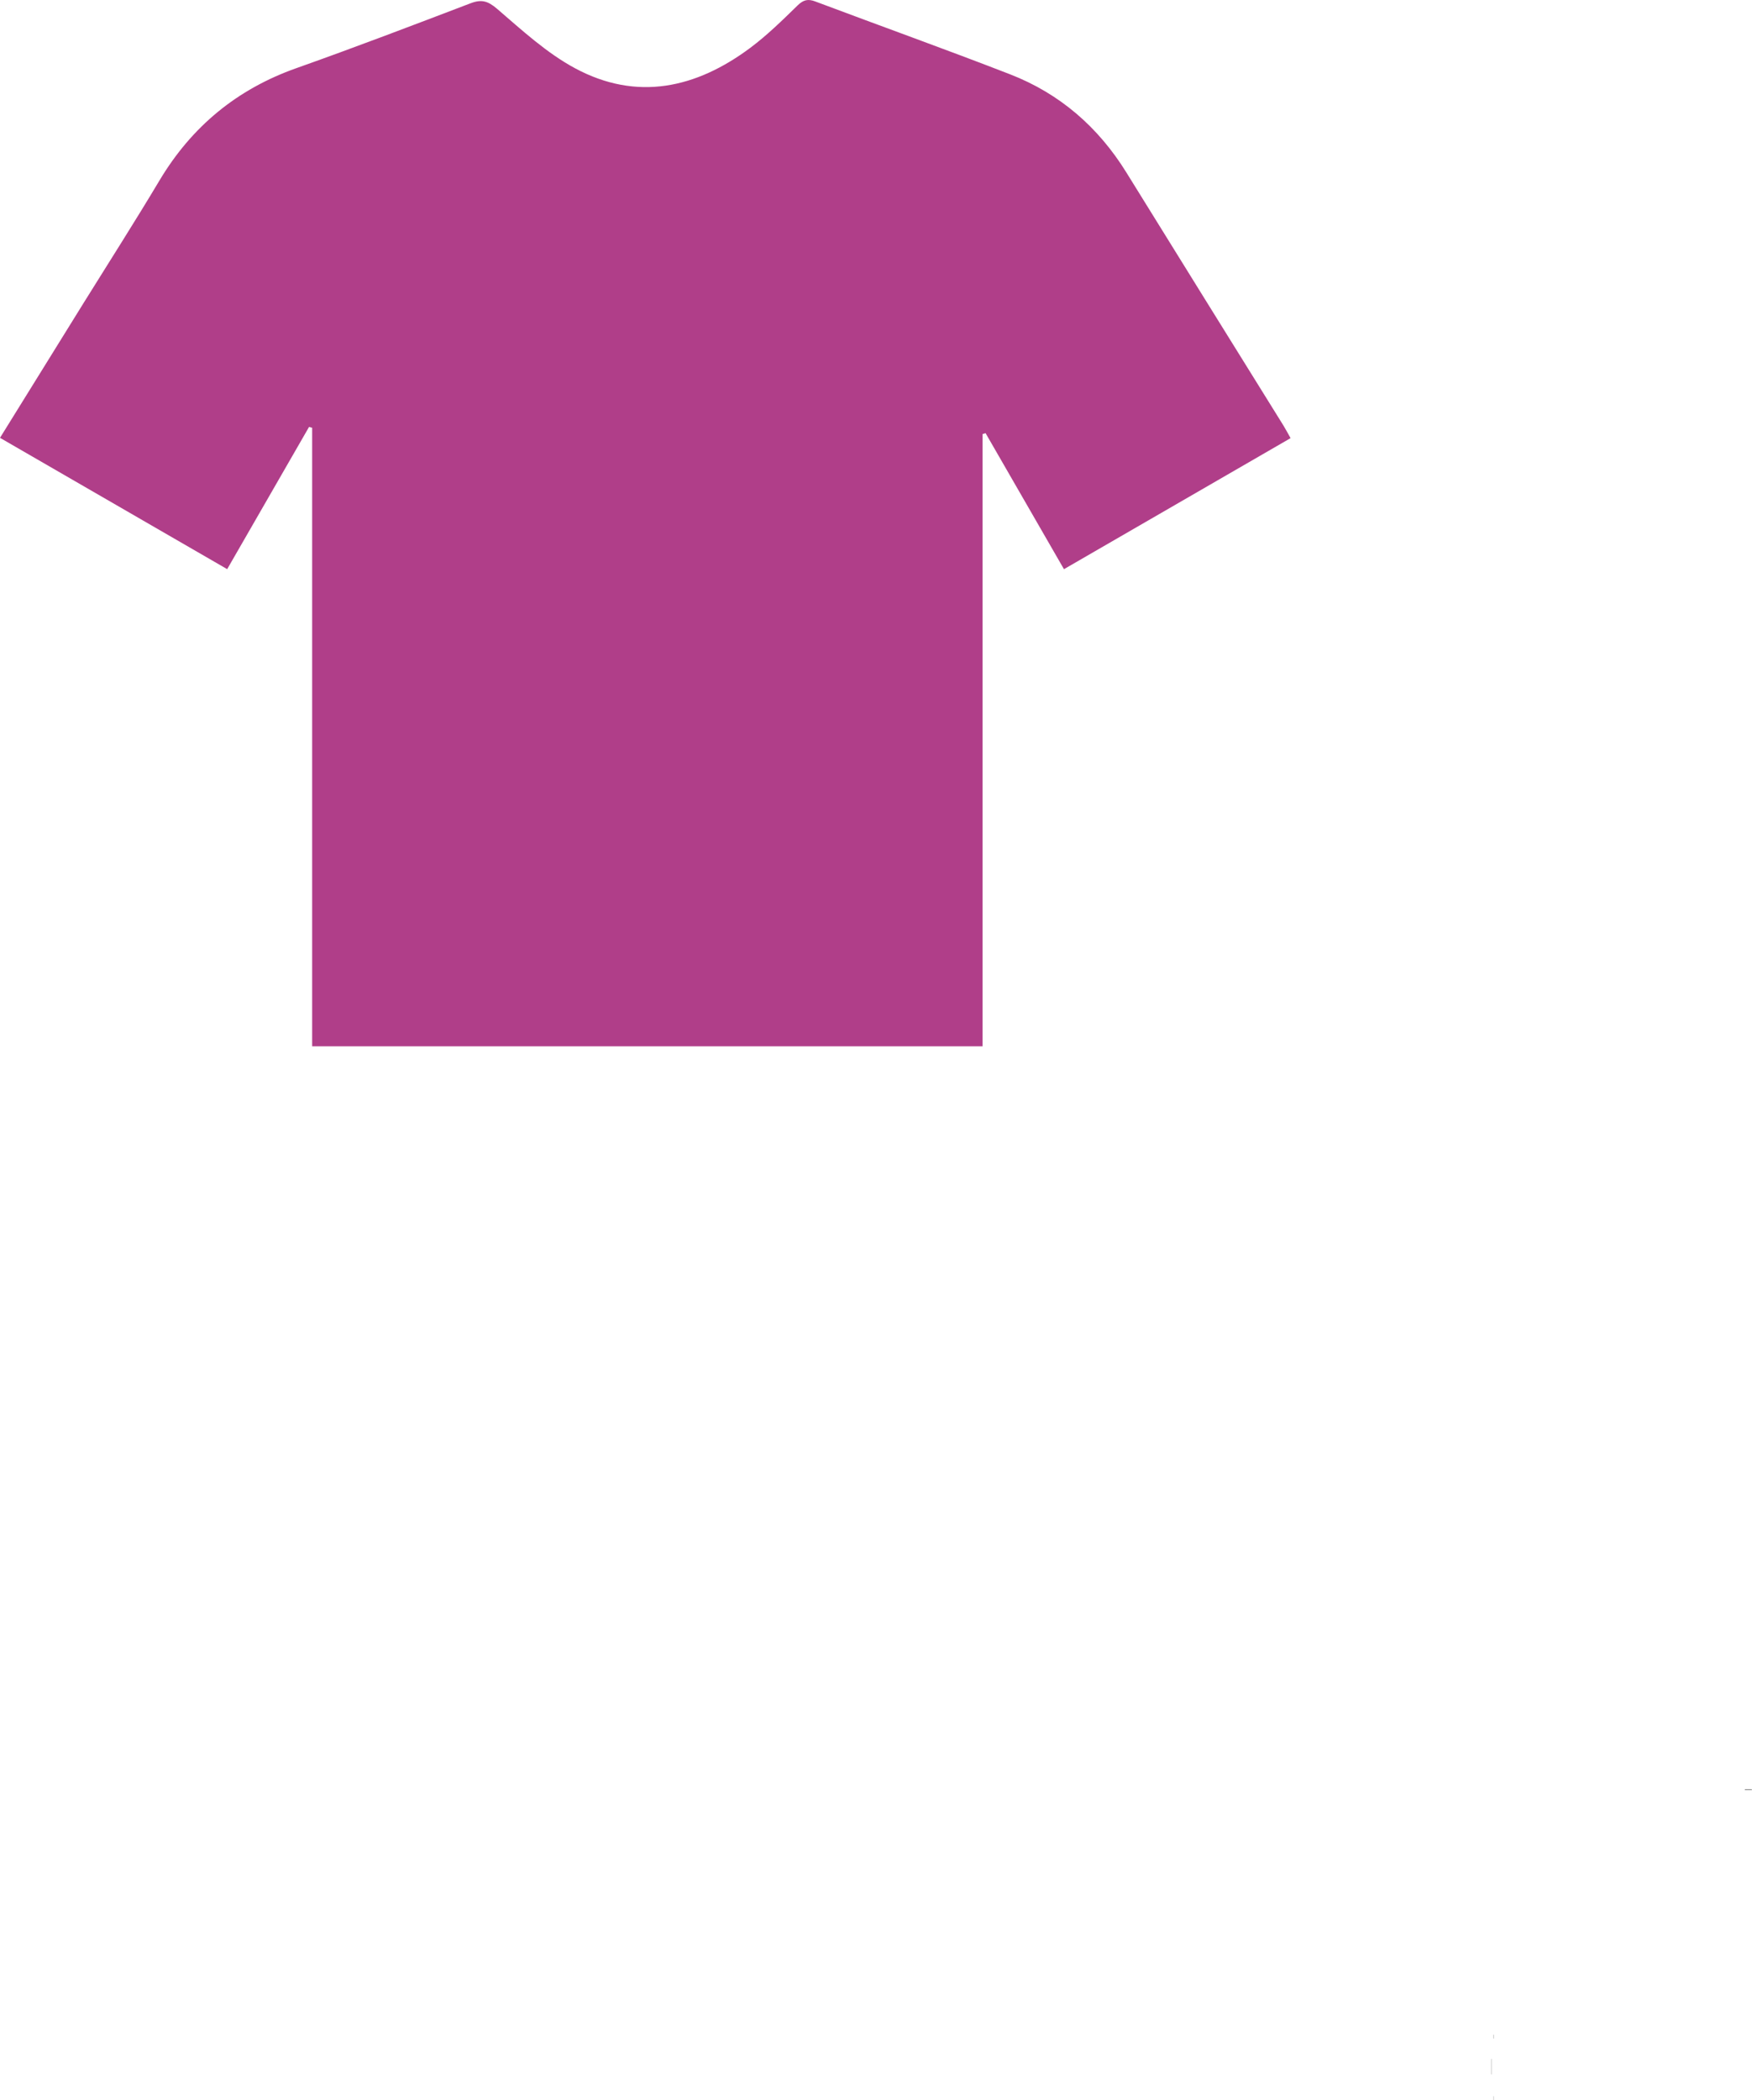 <svg id="Capa_1" data-name="Capa 1" xmlns="http://www.w3.org/2000/svg" viewBox="0 0 1321.67 1584.13"><defs><style>.cls-1{fill:#b03e89;}</style></defs><title>UNIFORMES MORADO</title><path d="M1138.29,1658.33V1670h-.11v-11.65Z" transform="translate(-13.21 -105.44)"/><path d="M1334.88,1455.39h-5.41v-.34h5.15Z" transform="translate(-13.21 -105.44)"/><path d="M1139.78,1643v-2.92h.12V1643Z" transform="translate(-13.21 -105.44)"/><path d="M1139.88,1686.44v3.12h-.1v-3.13Z" transform="translate(-13.21 -105.44)"/><path class="cls-1" d="M13.21,435.67c21.67-34.94,42.54-68.62,63.43-102.29,19-30.56,38.39-60.84,56.82-91.72,24.39-40.84,58.56-69,103.48-84.87,44-15.59,87.62-32.24,131.24-48.87,8.29-3.17,13.1-1.76,20.06,4.21,18.73,16.08,37.4,33.32,58.9,44.86,46.57,25,91.28,15,132.14-15.53,12.71-9.5,24.17-20.75,35.56-31.87,4.42-4.31,7.91-5.16,13.53-3,48.9,18.38,98.1,36,146.8,54.89,37.44,14.53,66.51,39.76,87.72,74q59.16,95.49,118.49,190.87c1.72,2.79,3.23,5.7,5.41,9.55L815.84,534.73c-19.94-34.59-39.54-68.61-59.15-102.62l-2.28.75v461.7H248.69V428.07l-2.34-.62c-20.4,35.43-40.8,70.87-61.76,107.26Z" transform="translate(-13.21 -105.44)"/></svg>